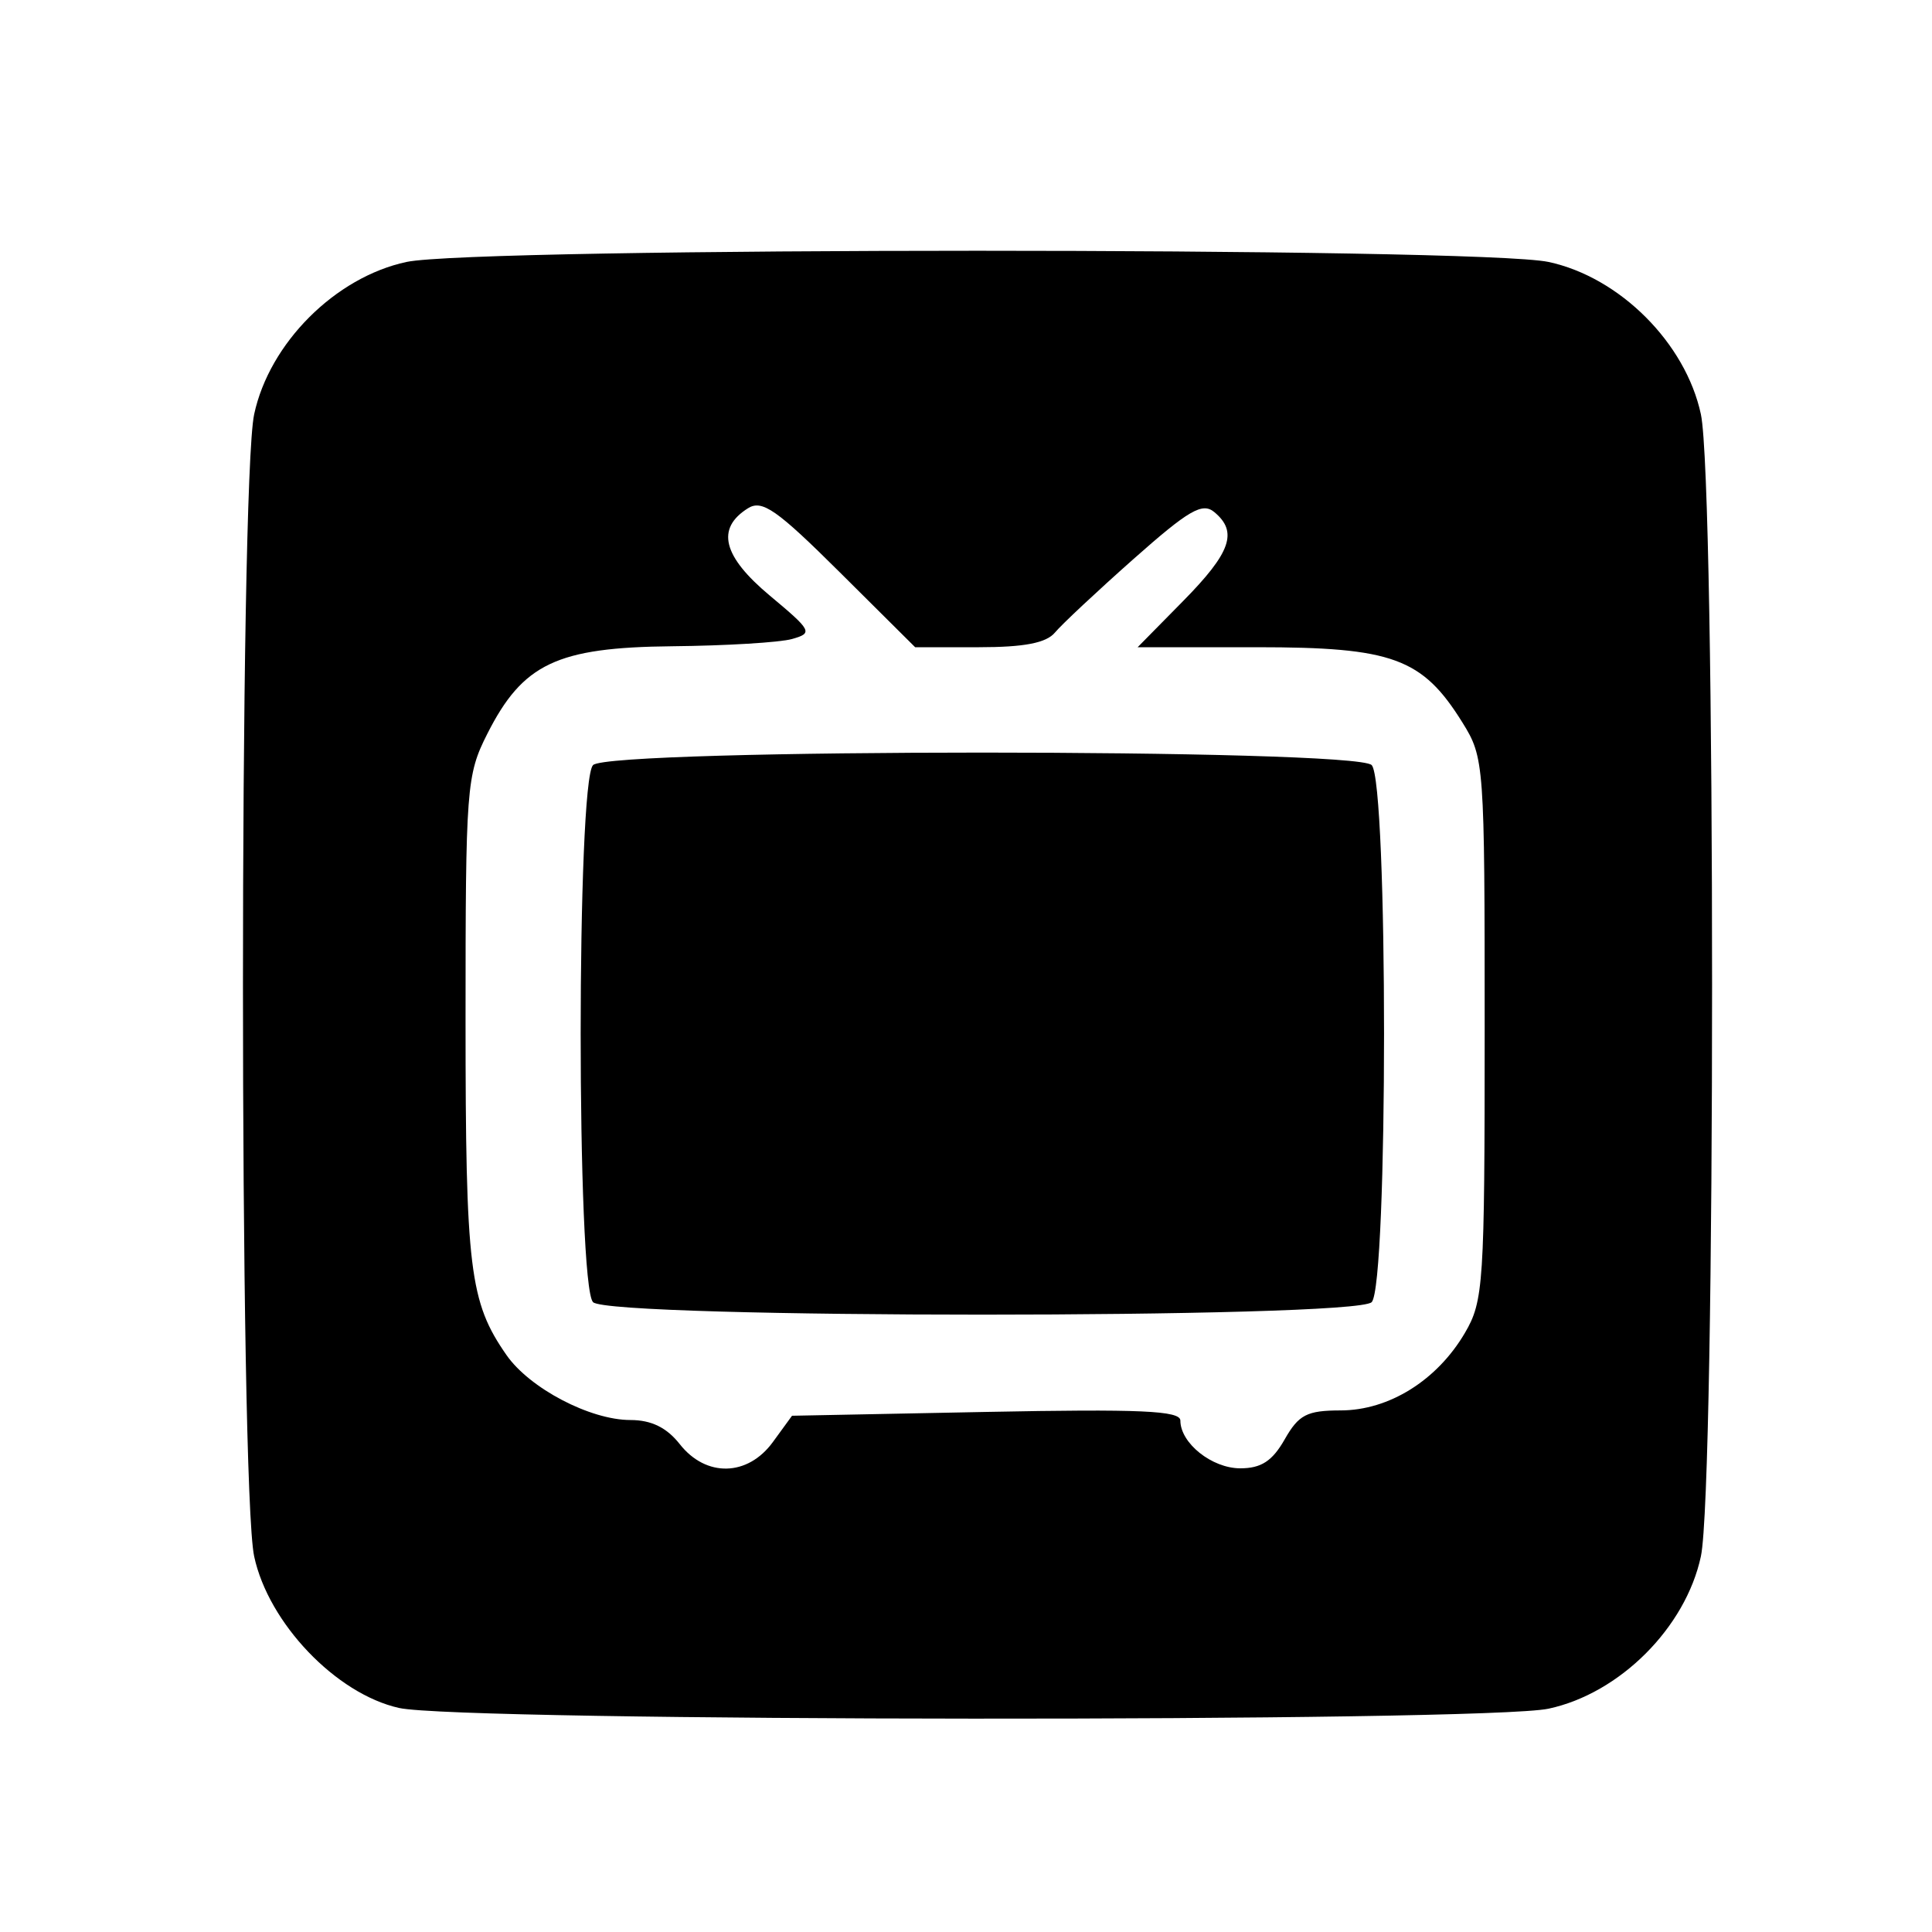 <?xml version="1.0" encoding="UTF-8" standalone="no"?>
<!-- Created with Inkscape (http://www.inkscape.org/) -->

<svg
   sodipodi:docname="icon_bilibili-square.svg"
   viewBox="0 0 200 200"
   height="200"
   width="200"
   id="svg2"
   version="1.1"
   inkscape:version="1.1 (c68e22c387, 2021-05-23)"
   xmlns:inkscape="http://www.inkscape.org/namespaces/inkscape"
   xmlns:sodipodi="http://sodipodi.sourceforge.net/DTD/sodipodi-0.dtd"
   xmlns="http://www.w3.org/2000/svg"
   xmlns:svg="http://www.w3.org/2000/svg">
  <defs
     id="defs6" />
  <sodipodi:namedview
     id="namedview4"
     pagecolor="#ffffff"
     bordercolor="#666666"
     borderopacity="1.0"
     inkscape:pageshadow="2"
     inkscape:pageopacity="0.0"
     inkscape:pagecheckerboard="0"
     showgrid="false"
     inkscape:zoom="1.8793684"
     inkscape:cx="197.67279"
     inkscape:cy="82.740562"
     inkscape:window-width="1368"
     inkscape:window-height="842"
     inkscape:window-x="-7"
     inkscape:window-y="-7"
     inkscape:window-maximized="1"
     inkscape:current-layer="g8" />
  <g
     inkscape:groupmode="layer"
     inkscape:label="Image"
     id="g8">
    <path
       style="fill:#000000"
       d="m 41.31,176.808 c -6.517,-1.454 -13.516,-8.776 -14.999,-15.691 -1.546,-7.21 -1.546,-111.024 0,-118.234 1.58,-7.368 8.396,-14.184 15.765,-15.765 7.21,-1.546 111.024,-1.546 118.234,0 7.368,1.58 14.184,8.396 15.765,15.765 1.546,7.21 1.546,111.024 0,118.234 -1.58,7.368 -8.396,14.184 -15.765,15.765 -6.621,1.42 -112.601,1.354 -119,-0.074 z m 38.698,-27.529 1.982,-2.721 20.101,-0.396 c 15.935,-0.314 20.101,-0.129 20.101,0.892 0,2.342 3.264,4.946 6.202,4.946 2.165,0 3.319,-0.752 4.595,-2.994 1.456,-2.559 2.299,-2.995 5.806,-3 4.991,-0.008 9.965,-3.11 12.844,-8.01 1.94,-3.302 2.054,-5.052 2.054,-31.497 0,-27.48 -0.043,-28.069 -2.3,-31.7 C 147.241,68.124 144.174,67 130.112,67 h -12.344 l 4.712,-4.784 c 4.945,-5.02 5.693,-7.157 3.224,-9.206 -1.238,-1.027 -2.646,-0.209 -8.36,4.856 -3.779,3.351 -7.439,6.776 -8.134,7.613 C 108.313,66.559 106.034,67 101.342,67 h -6.605 l -7.783,-7.738 c -6.553,-6.515 -8.058,-7.565 -9.522,-6.648 -3.336,2.091 -2.62,4.968 2.252,9.038 4.374,3.655 4.489,3.88 2.307,4.498 -1.263,0.358 -6.843,0.695 -12.399,0.75 -11.935,0.118 -15.472,1.793 -19.148,9.07 -2.156,4.267 -2.25,5.509 -2.25,29.593 0,25.849 0.411,29.217 4.237,34.71 2.4,3.445 8.659,6.727 12.829,6.727 2.165,0 3.759,0.78 5.112,2.5 2.717,3.454 7.032,3.355 9.637,-0.221 z M 61.393,134.8 c -1.71,-1.71 -1.71,-53.89 0,-55.6 1.723,-1.723 78.877,-1.723 80.6,0 1.71,1.71 1.71,53.89 0,55.6 -1.723,1.723 -78.877,1.723 -80.6,0 z m 38.973,-12.893 z"
       id="path125" />
  </g>
</svg>
